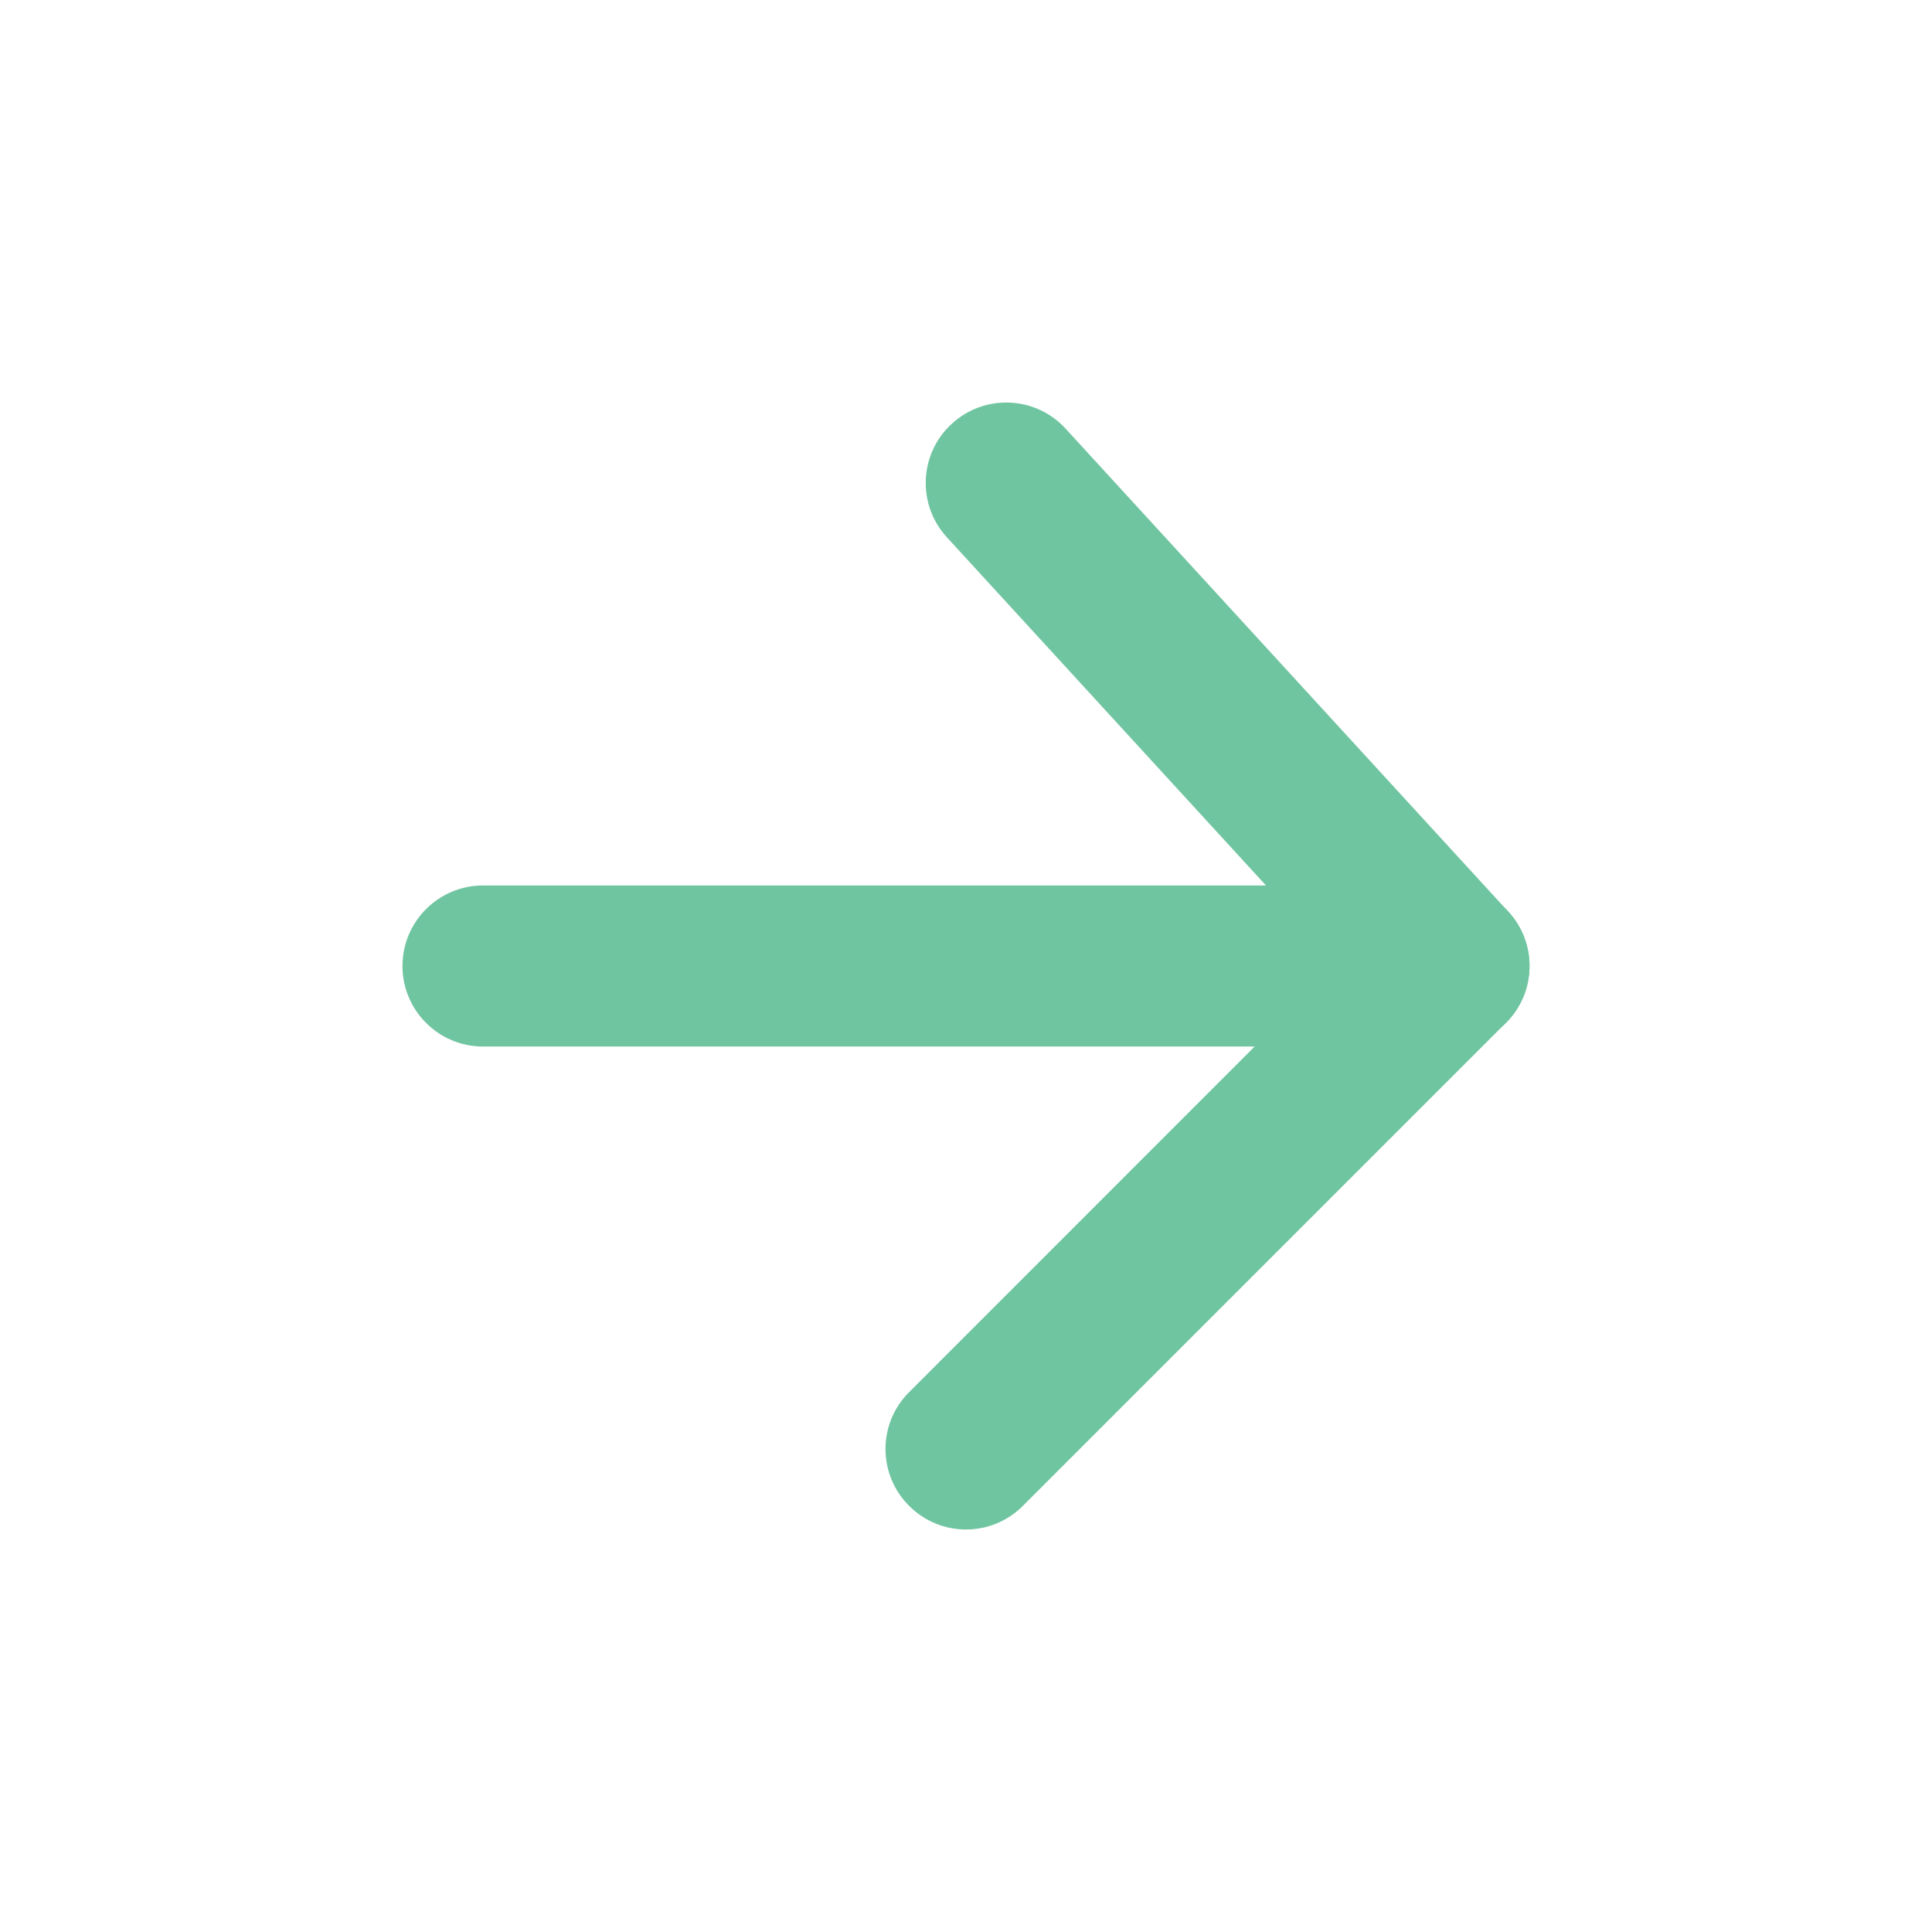 <svg width="16" height="16" viewBox="0 0 16 16" fill="none" xmlns="http://www.w3.org/2000/svg">
<path d="M4 7.333C3.632 7.333 3.333 7.632 3.333 8C3.333 8.368 3.632 8.667 4 8.667H12C12.368 8.667 12.667 8.368 12.667 8C12.667 7.632 12.368 7.333 12 7.333H4Z" fill="#70C5A1"/>
<path d="M7.529 11.529C7.268 11.789 7.268 12.211 7.529 12.471C7.789 12.732 8.211 12.732 8.471 12.471L12.471 8.471C12.724 8.219 12.733 7.813 12.491 7.55L8.825 3.55C8.576 3.278 8.154 3.26 7.883 3.509C7.611 3.757 7.593 4.179 7.842 4.45L11.077 7.98L7.529 11.529Z" fill="#70C5A1"/>
</svg>
